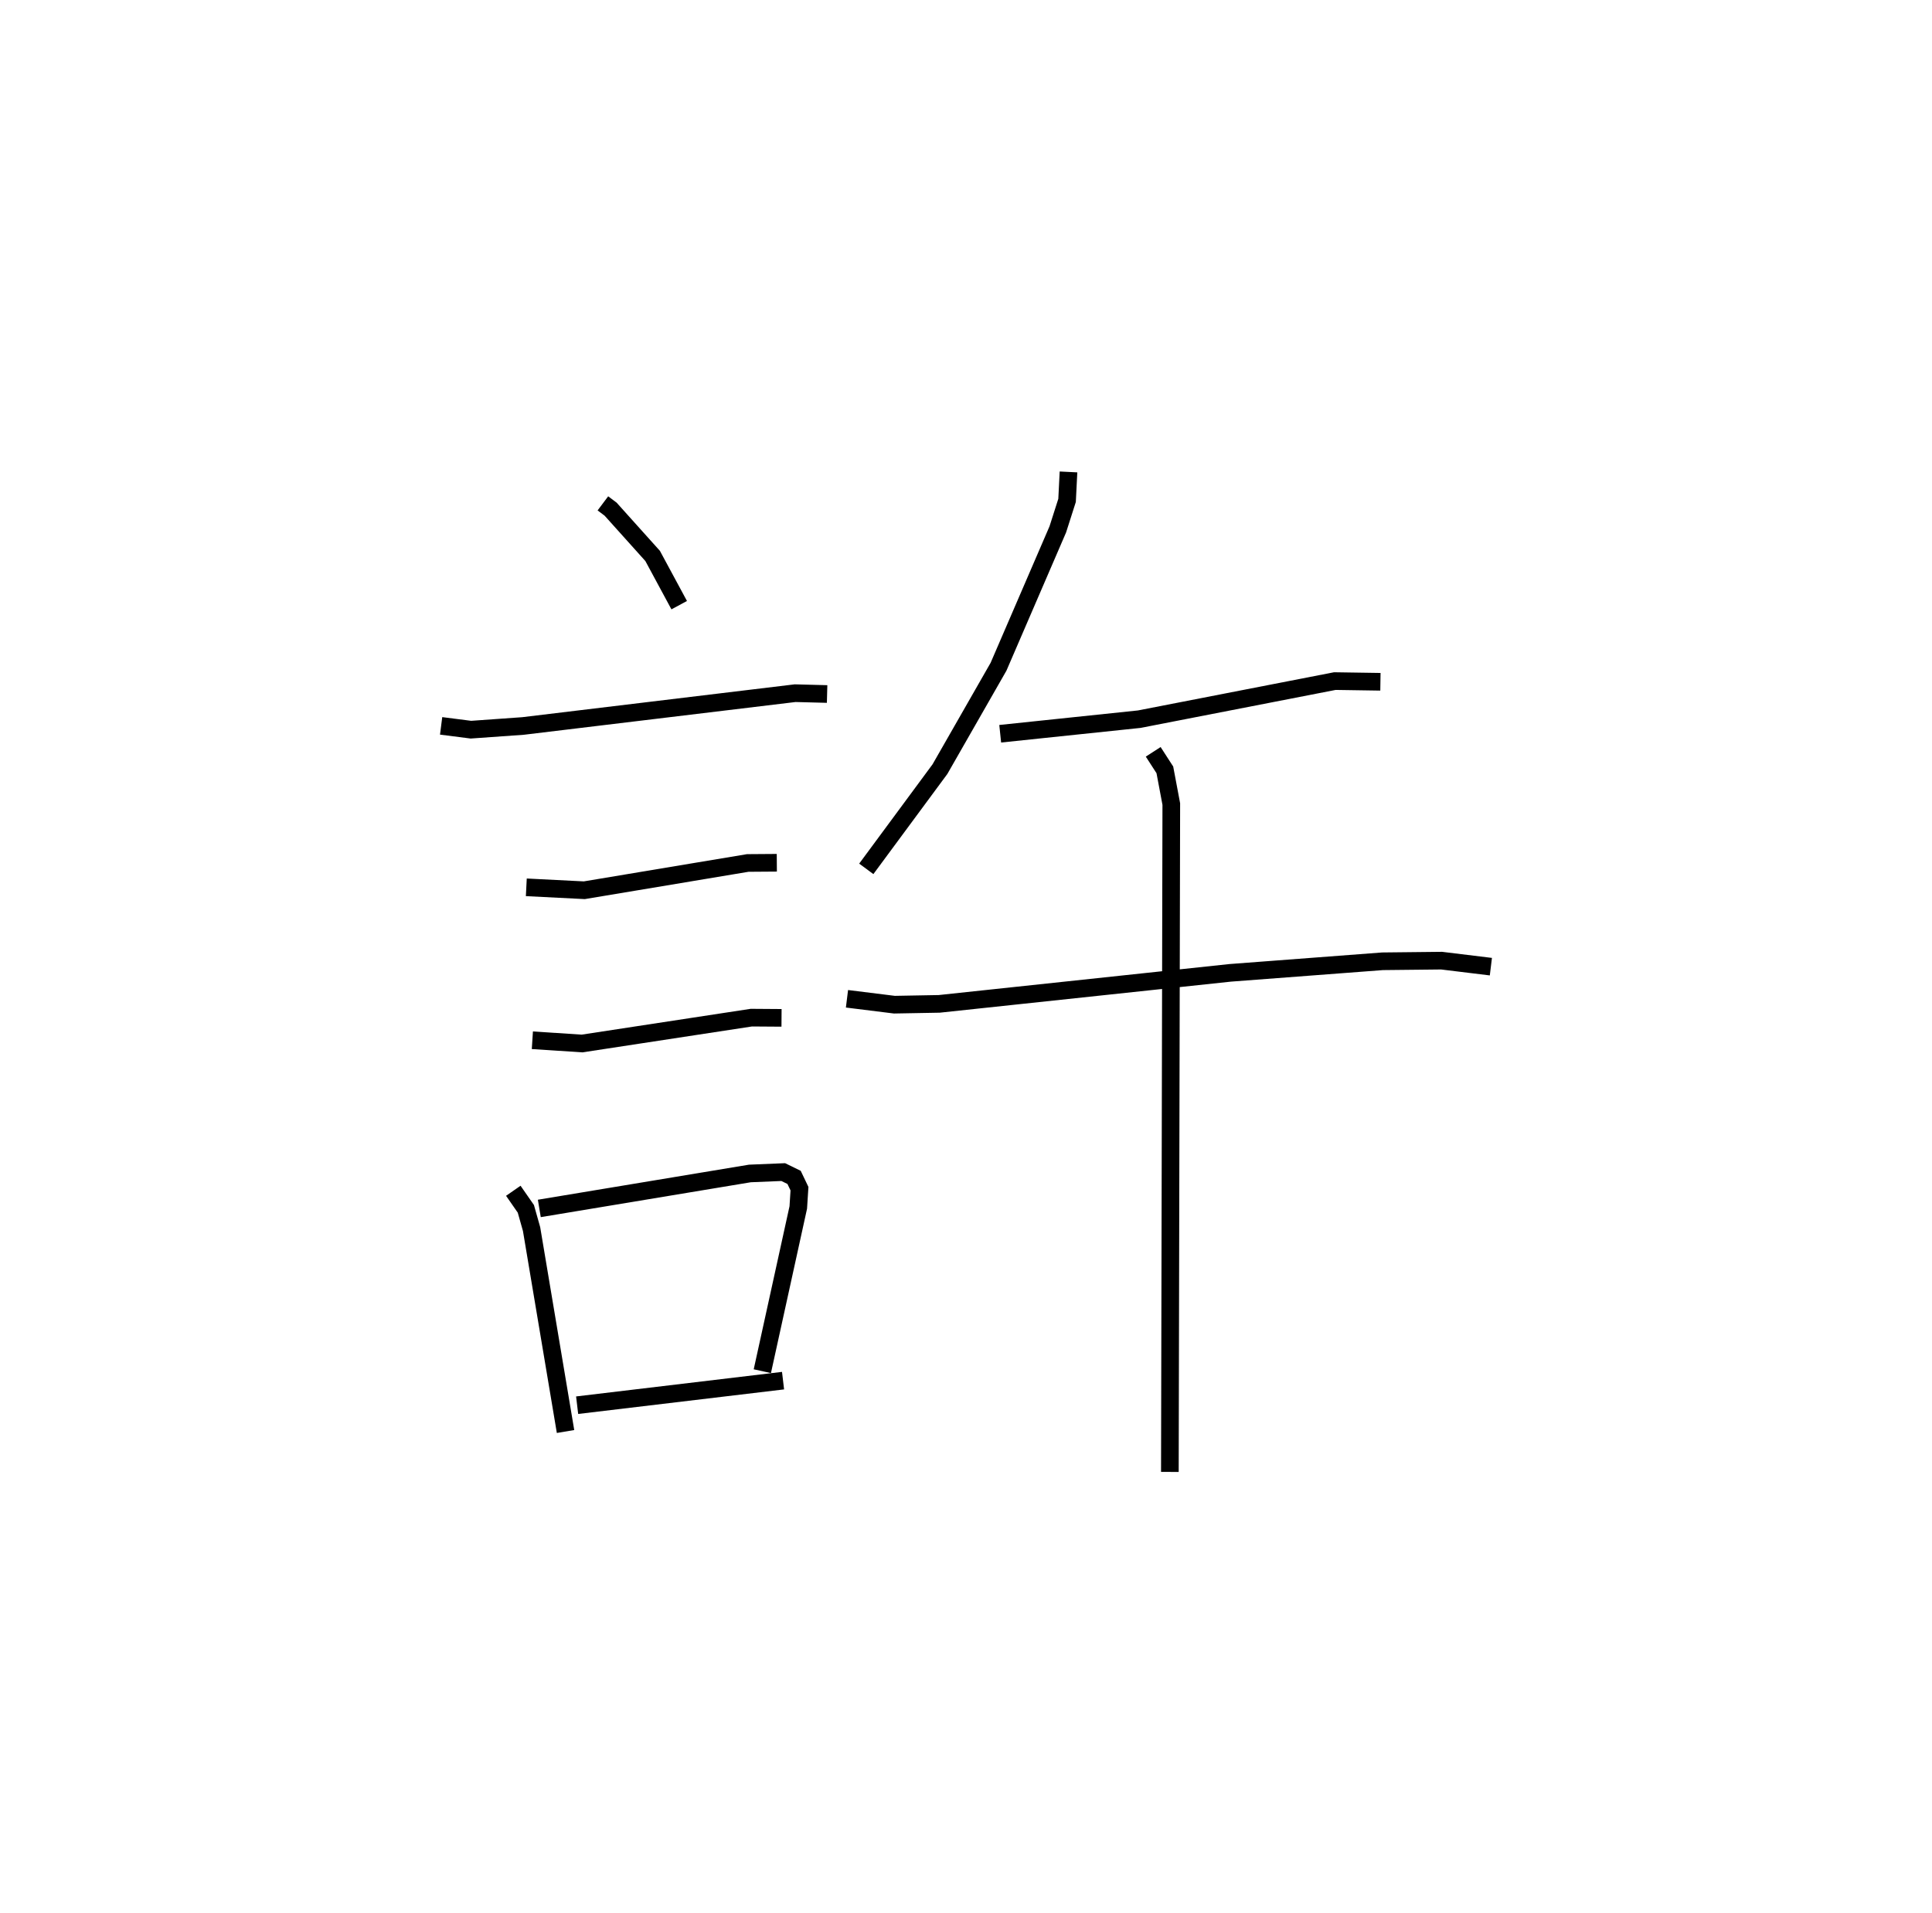 <?xml version="1.0" encoding="utf-8" ?>
<svg baseProfile="full" height="108.439" version="1.1" width="109.493" xmlns="http://www.w3.org/2000/svg" xmlns:ev="http://www.w3.org/2001/xml-events" xmlns:xlink="http://www.w3.org/1999/xlink"><defs /><rect fill="white" height="108.439" width="109.493" x="0" y="0" /><path d="M25,25 m0.0,0.0 m9.168,3.534 l0.437,0.328 2.382,2.652 l1.506,2.791 m-13.493,6.842 l1.688,0.216 2.956,-0.21 l15.419,-1.859 1.812,0.047 m-17.047,10.958 l3.286,0.166 9.263,-1.546 l1.648,-0.012 m-13.854,10.062 l2.818,0.183 9.592,-1.465 l1.711,0.012 m-15.201,9.802 l0.711,1.024 0.324,1.148 l1.925,11.474 m-1.486,-12.645 l11.934,-1.982 1.89,-0.078 l0.614,0.3 0.306,0.64 l-0.068,1.066 -2.037,9.28 m-10.496,1.928 l11.67,-1.392 m16.177,-51.512 l-0.081,1.614 -0.526,1.645 l-3.359,7.785 -3.319,5.804 l-4.175,5.653 m7.59,-7.659 l7.878,-0.826 11.086,-2.159 l2.584,0.039 m-30.232,17.97 l2.687,0.334 2.542,-0.046 l16.485,-1.758 8.641,-0.656 l3.343,-0.036 2.794,0.341 m-19.137,-12.178 l0.66,1.022 0.365,1.938 l-0.081,37.859 " fill="none" stroke="black" stroke-width="1" /></svg>